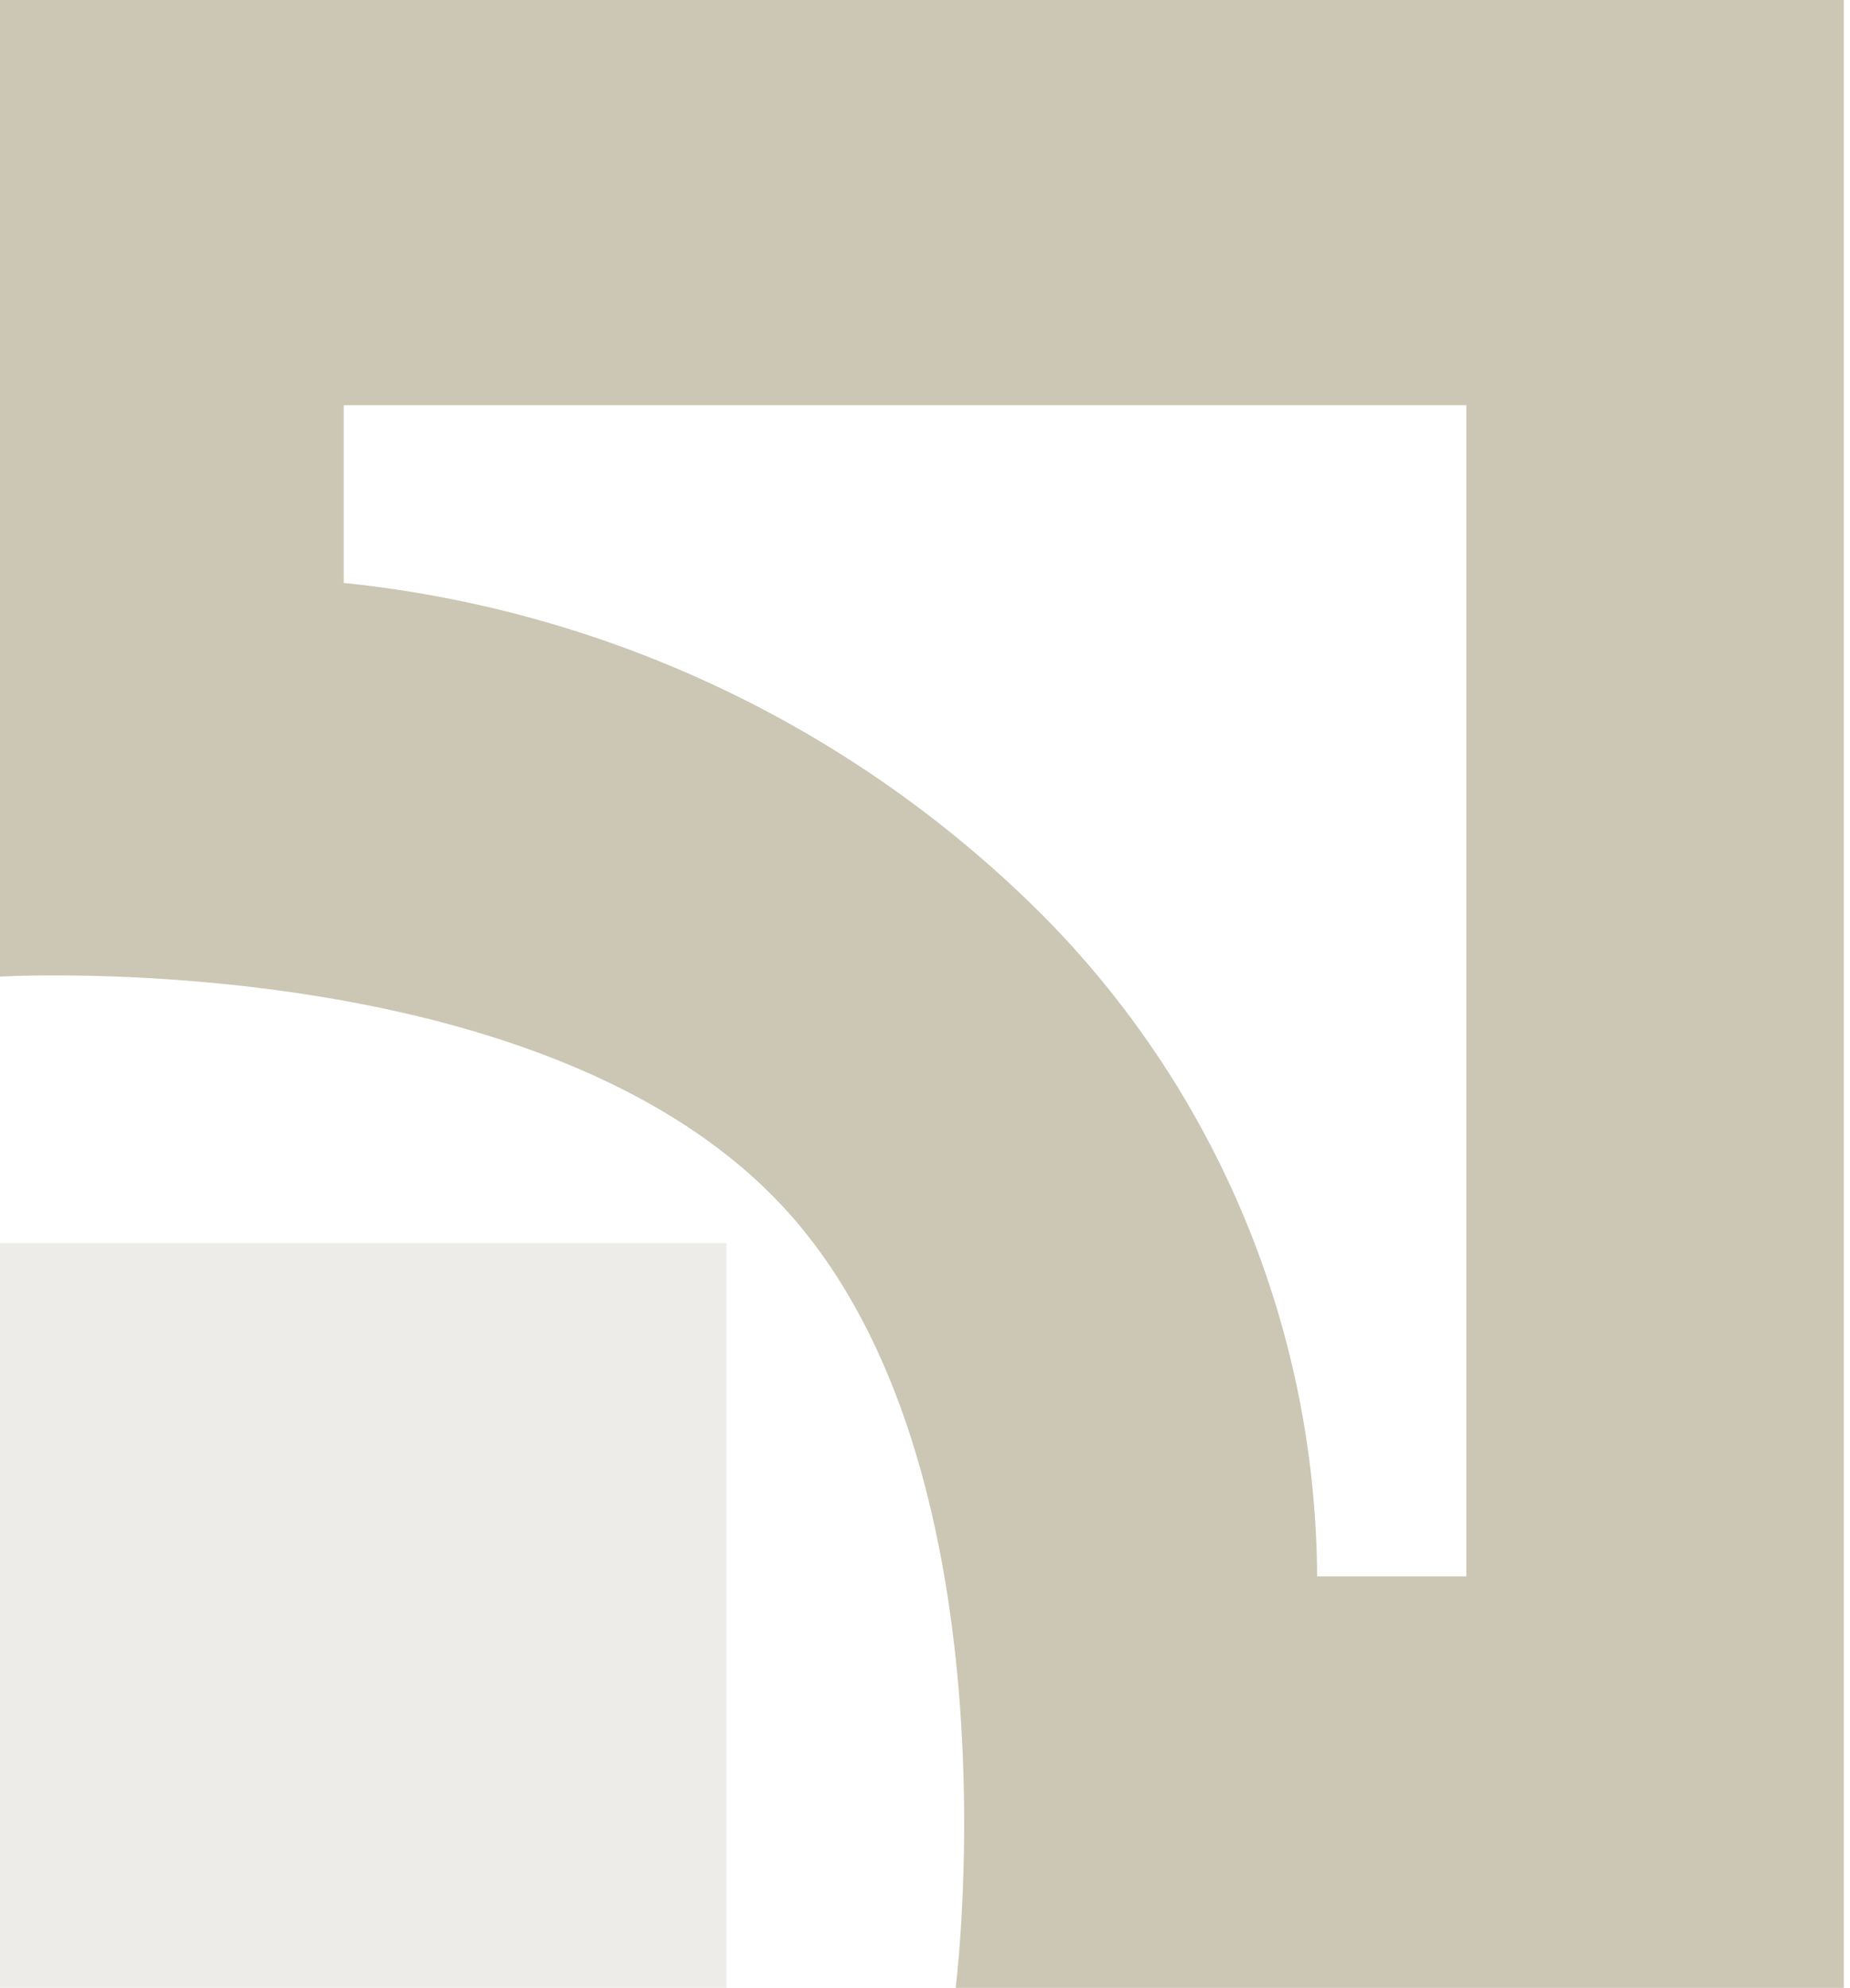 <svg id="privat" xmlns="http://www.w3.org/2000/svg" width="20.83" height="22.37" viewBox="0 0 20.83 22.37"><defs><style>.cls-1{fill:#a6a293;opacity:0.2;isolation:isolate;}.cls-2{fill:#cbc7b4;}</style></defs><title>privat</title><path id="small" class="cls-1" d="M0,14H8.18v8.39H0V14Z" transform="translate(0 -0.01)"/><path id="big" class="cls-2" d="M0,0L0,11S6,10.65,8.76,13.53s2,8.85,2,8.85h10V0H0ZM16.51,17.75H14.83a10.64,10.64,0,0,0-3.12-7.47A13,13,0,0,0,3.87,6.57v-2H16.51V17.75Z" transform="translate(0 -0.01)"/></svg>
